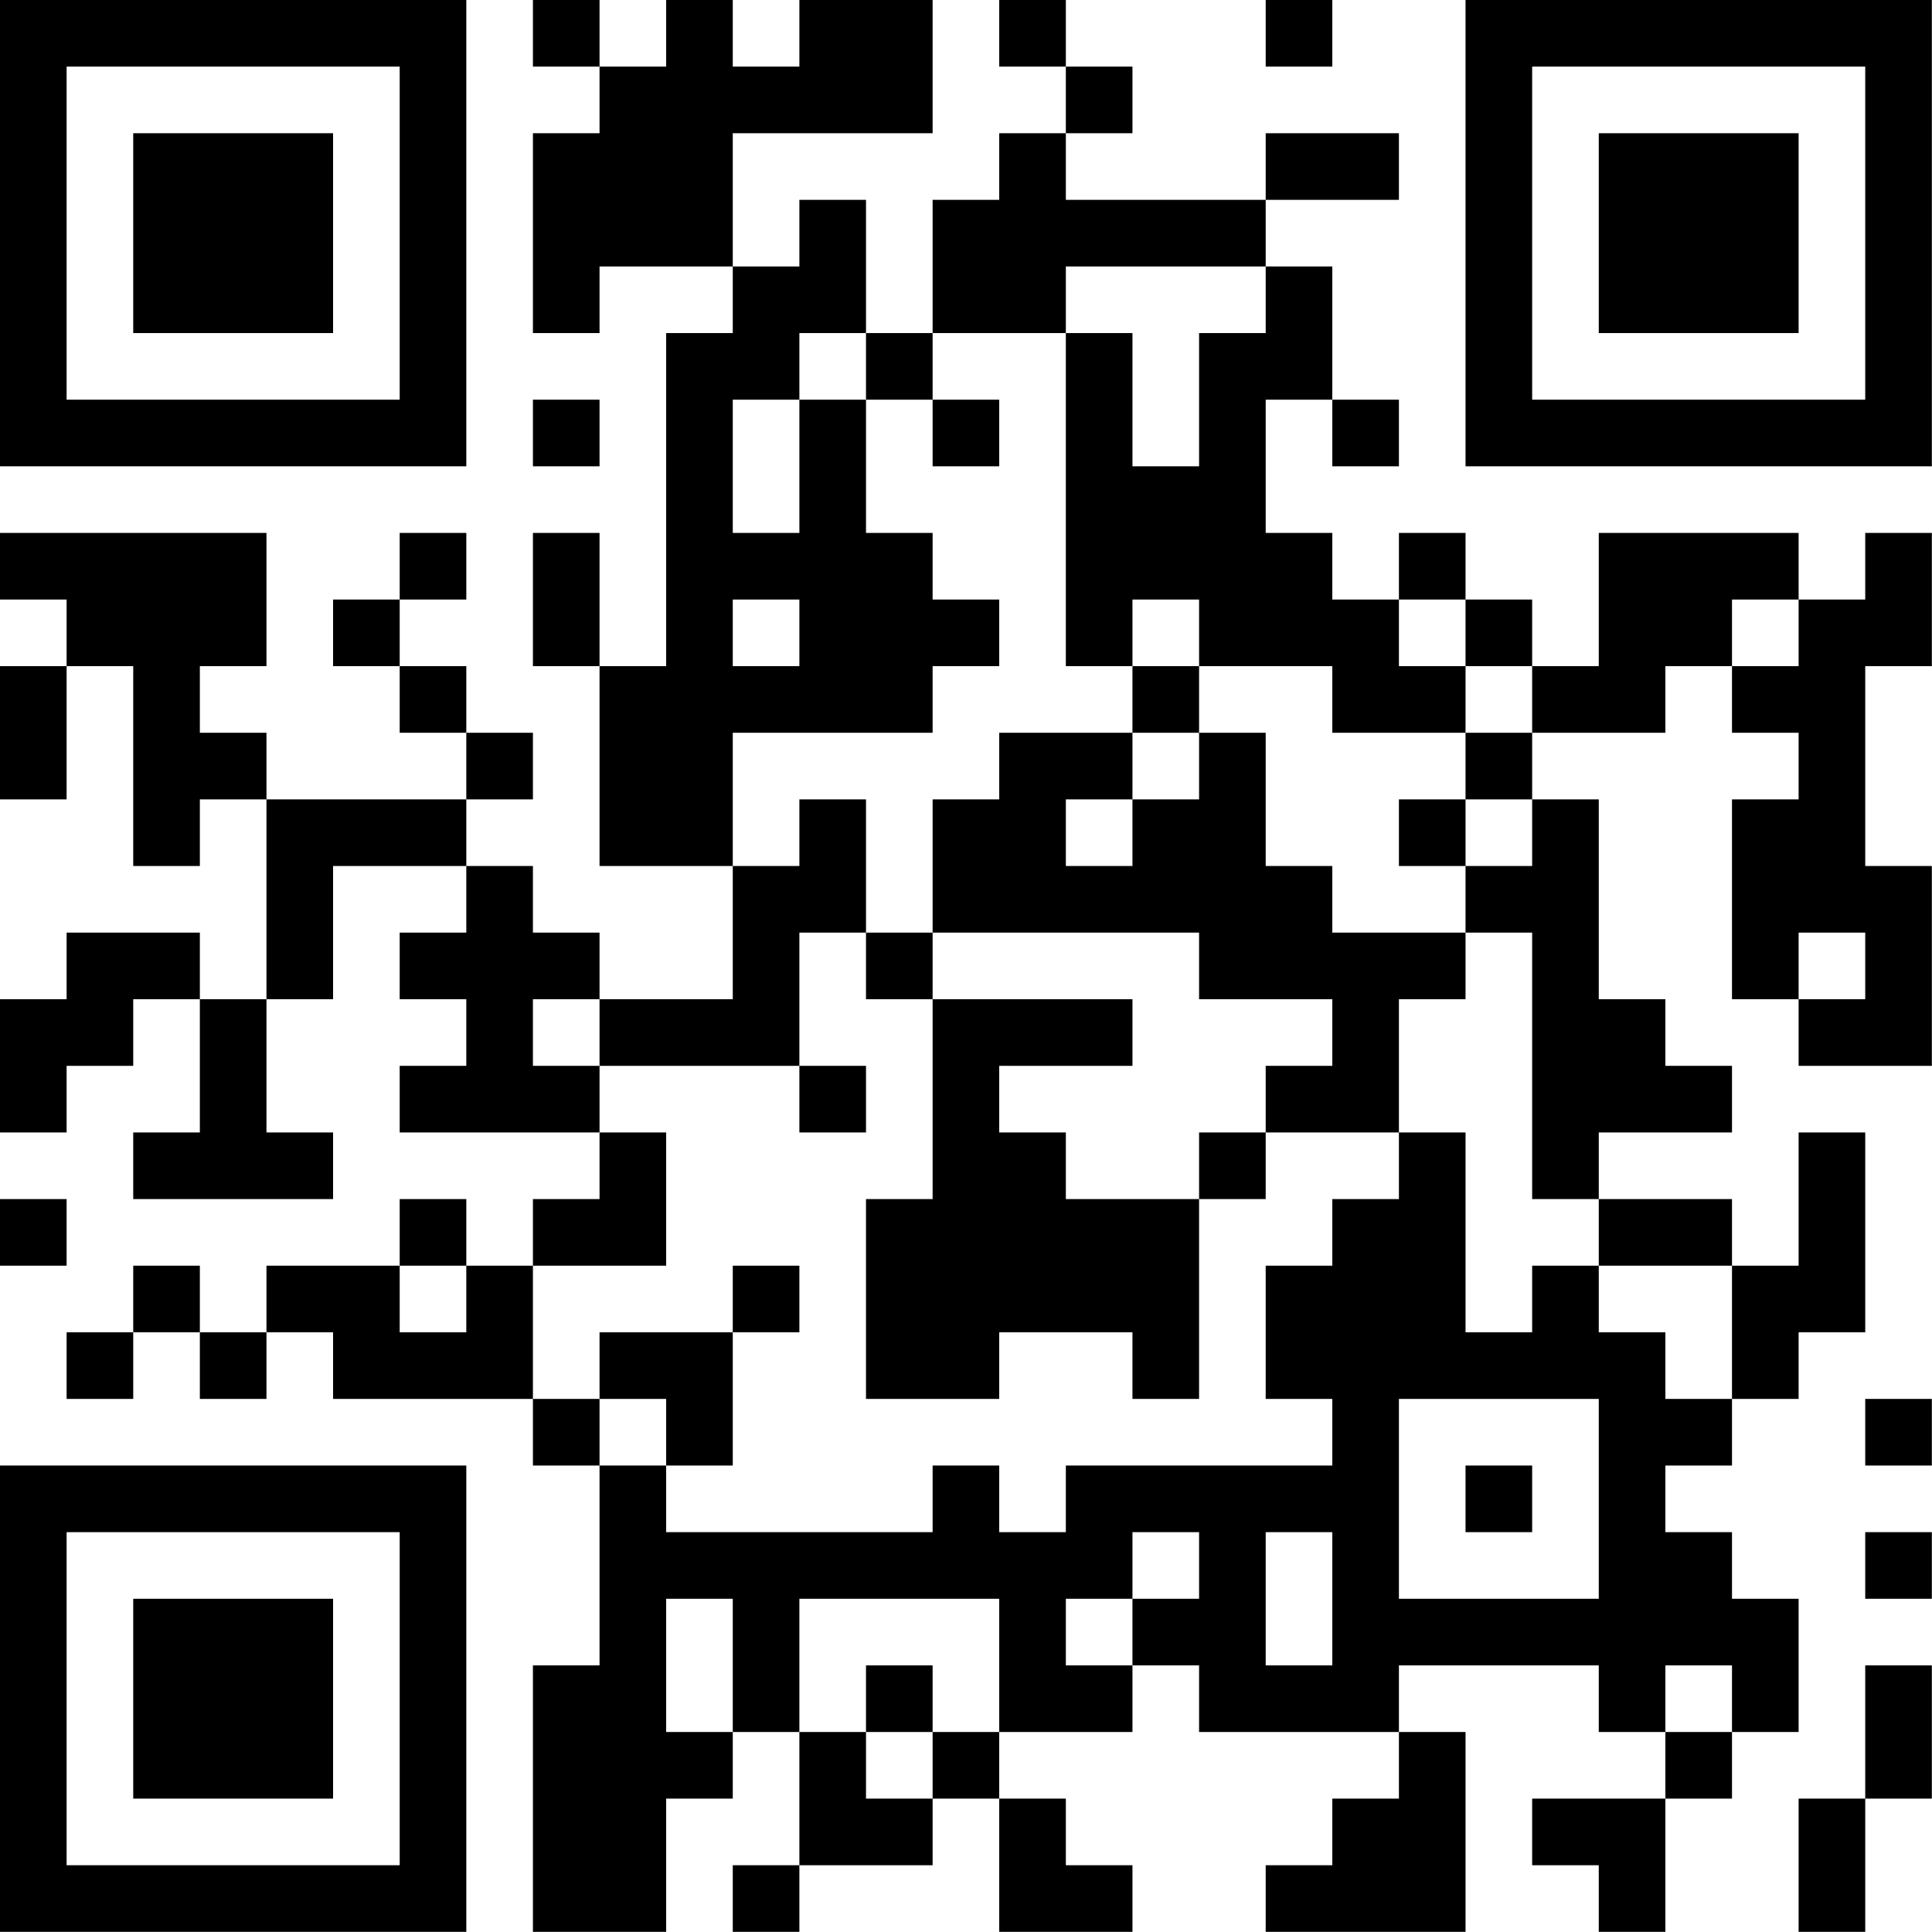 <?xml version="1.0" encoding="UTF-8"?>
<svg xmlns="http://www.w3.org/2000/svg" version="1.1" width="100" height="100" viewBox="0 0 100 100"><rect x="0" y="0" width="100" height="100" fill="#ffffff"/><g transform="scale(3.448)"><g transform="translate(0,0)"><path fill-rule="evenodd" d="M8 0L8 1L9 1L9 2L8 2L8 5L9 5L9 4L11 4L11 5L10 5L10 10L9 10L9 8L8 8L8 10L9 10L9 13L11 13L11 15L9 15L9 14L8 14L8 13L7 13L7 12L8 12L8 11L7 11L7 10L6 10L6 9L7 9L7 8L6 8L6 9L5 9L5 10L6 10L6 11L7 11L7 12L4 12L4 11L3 11L3 10L4 10L4 8L0 8L0 9L1 9L1 10L0 10L0 12L1 12L1 10L2 10L2 13L3 13L3 12L4 12L4 15L3 15L3 14L1 14L1 15L0 15L0 17L1 17L1 16L2 16L2 15L3 15L3 17L2 17L2 18L5 18L5 17L4 17L4 15L5 15L5 13L7 13L7 14L6 14L6 15L7 15L7 16L6 16L6 17L9 17L9 18L8 18L8 19L7 19L7 18L6 18L6 19L4 19L4 20L3 20L3 19L2 19L2 20L1 20L1 21L2 21L2 20L3 20L3 21L4 21L4 20L5 20L5 21L8 21L8 22L9 22L9 25L8 25L8 29L10 29L10 27L11 27L11 26L12 26L12 28L11 28L11 29L12 29L12 28L14 28L14 27L15 27L15 29L17 29L17 28L16 28L16 27L15 27L15 26L17 26L17 25L18 25L18 26L21 26L21 27L20 27L20 28L19 28L19 29L22 29L22 26L21 26L21 25L24 25L24 26L25 26L25 27L23 27L23 28L24 28L24 29L25 29L25 27L26 27L26 26L27 26L27 24L26 24L26 23L25 23L25 22L26 22L26 21L27 21L27 20L28 20L28 17L27 17L27 19L26 19L26 18L24 18L24 17L26 17L26 16L25 16L25 15L24 15L24 12L23 12L23 11L25 11L25 10L26 10L26 11L27 11L27 12L26 12L26 15L27 15L27 16L29 16L29 13L28 13L28 10L29 10L29 8L28 8L28 9L27 9L27 8L24 8L24 10L23 10L23 9L22 9L22 8L21 8L21 9L20 9L20 8L19 8L19 6L20 6L20 7L21 7L21 6L20 6L20 4L19 4L19 3L21 3L21 2L19 2L19 3L16 3L16 2L17 2L17 1L16 1L16 0L15 0L15 1L16 1L16 2L15 2L15 3L14 3L14 5L13 5L13 3L12 3L12 4L11 4L11 2L14 2L14 0L12 0L12 1L11 1L11 0L10 0L10 1L9 1L9 0ZM19 0L19 1L20 1L20 0ZM16 4L16 5L14 5L14 6L13 6L13 5L12 5L12 6L11 6L11 8L12 8L12 6L13 6L13 8L14 8L14 9L15 9L15 10L14 10L14 11L11 11L11 13L12 13L12 12L13 12L13 14L12 14L12 16L9 16L9 15L8 15L8 16L9 16L9 17L10 17L10 19L8 19L8 21L9 21L9 22L10 22L10 23L14 23L14 22L15 22L15 23L16 23L16 22L20 22L20 21L19 21L19 19L20 19L20 18L21 18L21 17L22 17L22 20L23 20L23 19L24 19L24 20L25 20L25 21L26 21L26 19L24 19L24 18L23 18L23 14L22 14L22 13L23 13L23 12L22 12L22 11L23 11L23 10L22 10L22 9L21 9L21 10L22 10L22 11L20 11L20 10L18 10L18 9L17 9L17 10L16 10L16 5L17 5L17 7L18 7L18 5L19 5L19 4ZM8 6L8 7L9 7L9 6ZM14 6L14 7L15 7L15 6ZM11 9L11 10L12 10L12 9ZM26 9L26 10L27 10L27 9ZM17 10L17 11L15 11L15 12L14 12L14 14L13 14L13 15L14 15L14 18L13 18L13 21L15 21L15 20L17 20L17 21L18 21L18 18L19 18L19 17L21 17L21 15L22 15L22 14L20 14L20 13L19 13L19 11L18 11L18 10ZM17 11L17 12L16 12L16 13L17 13L17 12L18 12L18 11ZM21 12L21 13L22 13L22 12ZM14 14L14 15L17 15L17 16L15 16L15 17L16 17L16 18L18 18L18 17L19 17L19 16L20 16L20 15L18 15L18 14ZM27 14L27 15L28 15L28 14ZM12 16L12 17L13 17L13 16ZM0 18L0 19L1 19L1 18ZM6 19L6 20L7 20L7 19ZM11 19L11 20L9 20L9 21L10 21L10 22L11 22L11 20L12 20L12 19ZM21 21L21 24L24 24L24 21ZM28 21L28 22L29 22L29 21ZM22 22L22 23L23 23L23 22ZM17 23L17 24L16 24L16 25L17 25L17 24L18 24L18 23ZM19 23L19 25L20 25L20 23ZM28 23L28 24L29 24L29 23ZM10 24L10 26L11 26L11 24ZM12 24L12 26L13 26L13 27L14 27L14 26L15 26L15 24ZM13 25L13 26L14 26L14 25ZM25 25L25 26L26 26L26 25ZM28 25L28 27L27 27L27 29L28 29L28 27L29 27L29 25ZM0 0L0 7L7 7L7 0ZM1 1L1 6L6 6L6 1ZM2 2L2 5L5 5L5 2ZM22 0L22 7L29 7L29 0ZM23 1L23 6L28 6L28 1ZM24 2L24 5L27 5L27 2ZM0 22L0 29L7 29L7 22ZM1 23L1 28L6 28L6 23ZM2 24L2 27L5 27L5 24Z" fill="#000000"/></g></g></svg>

